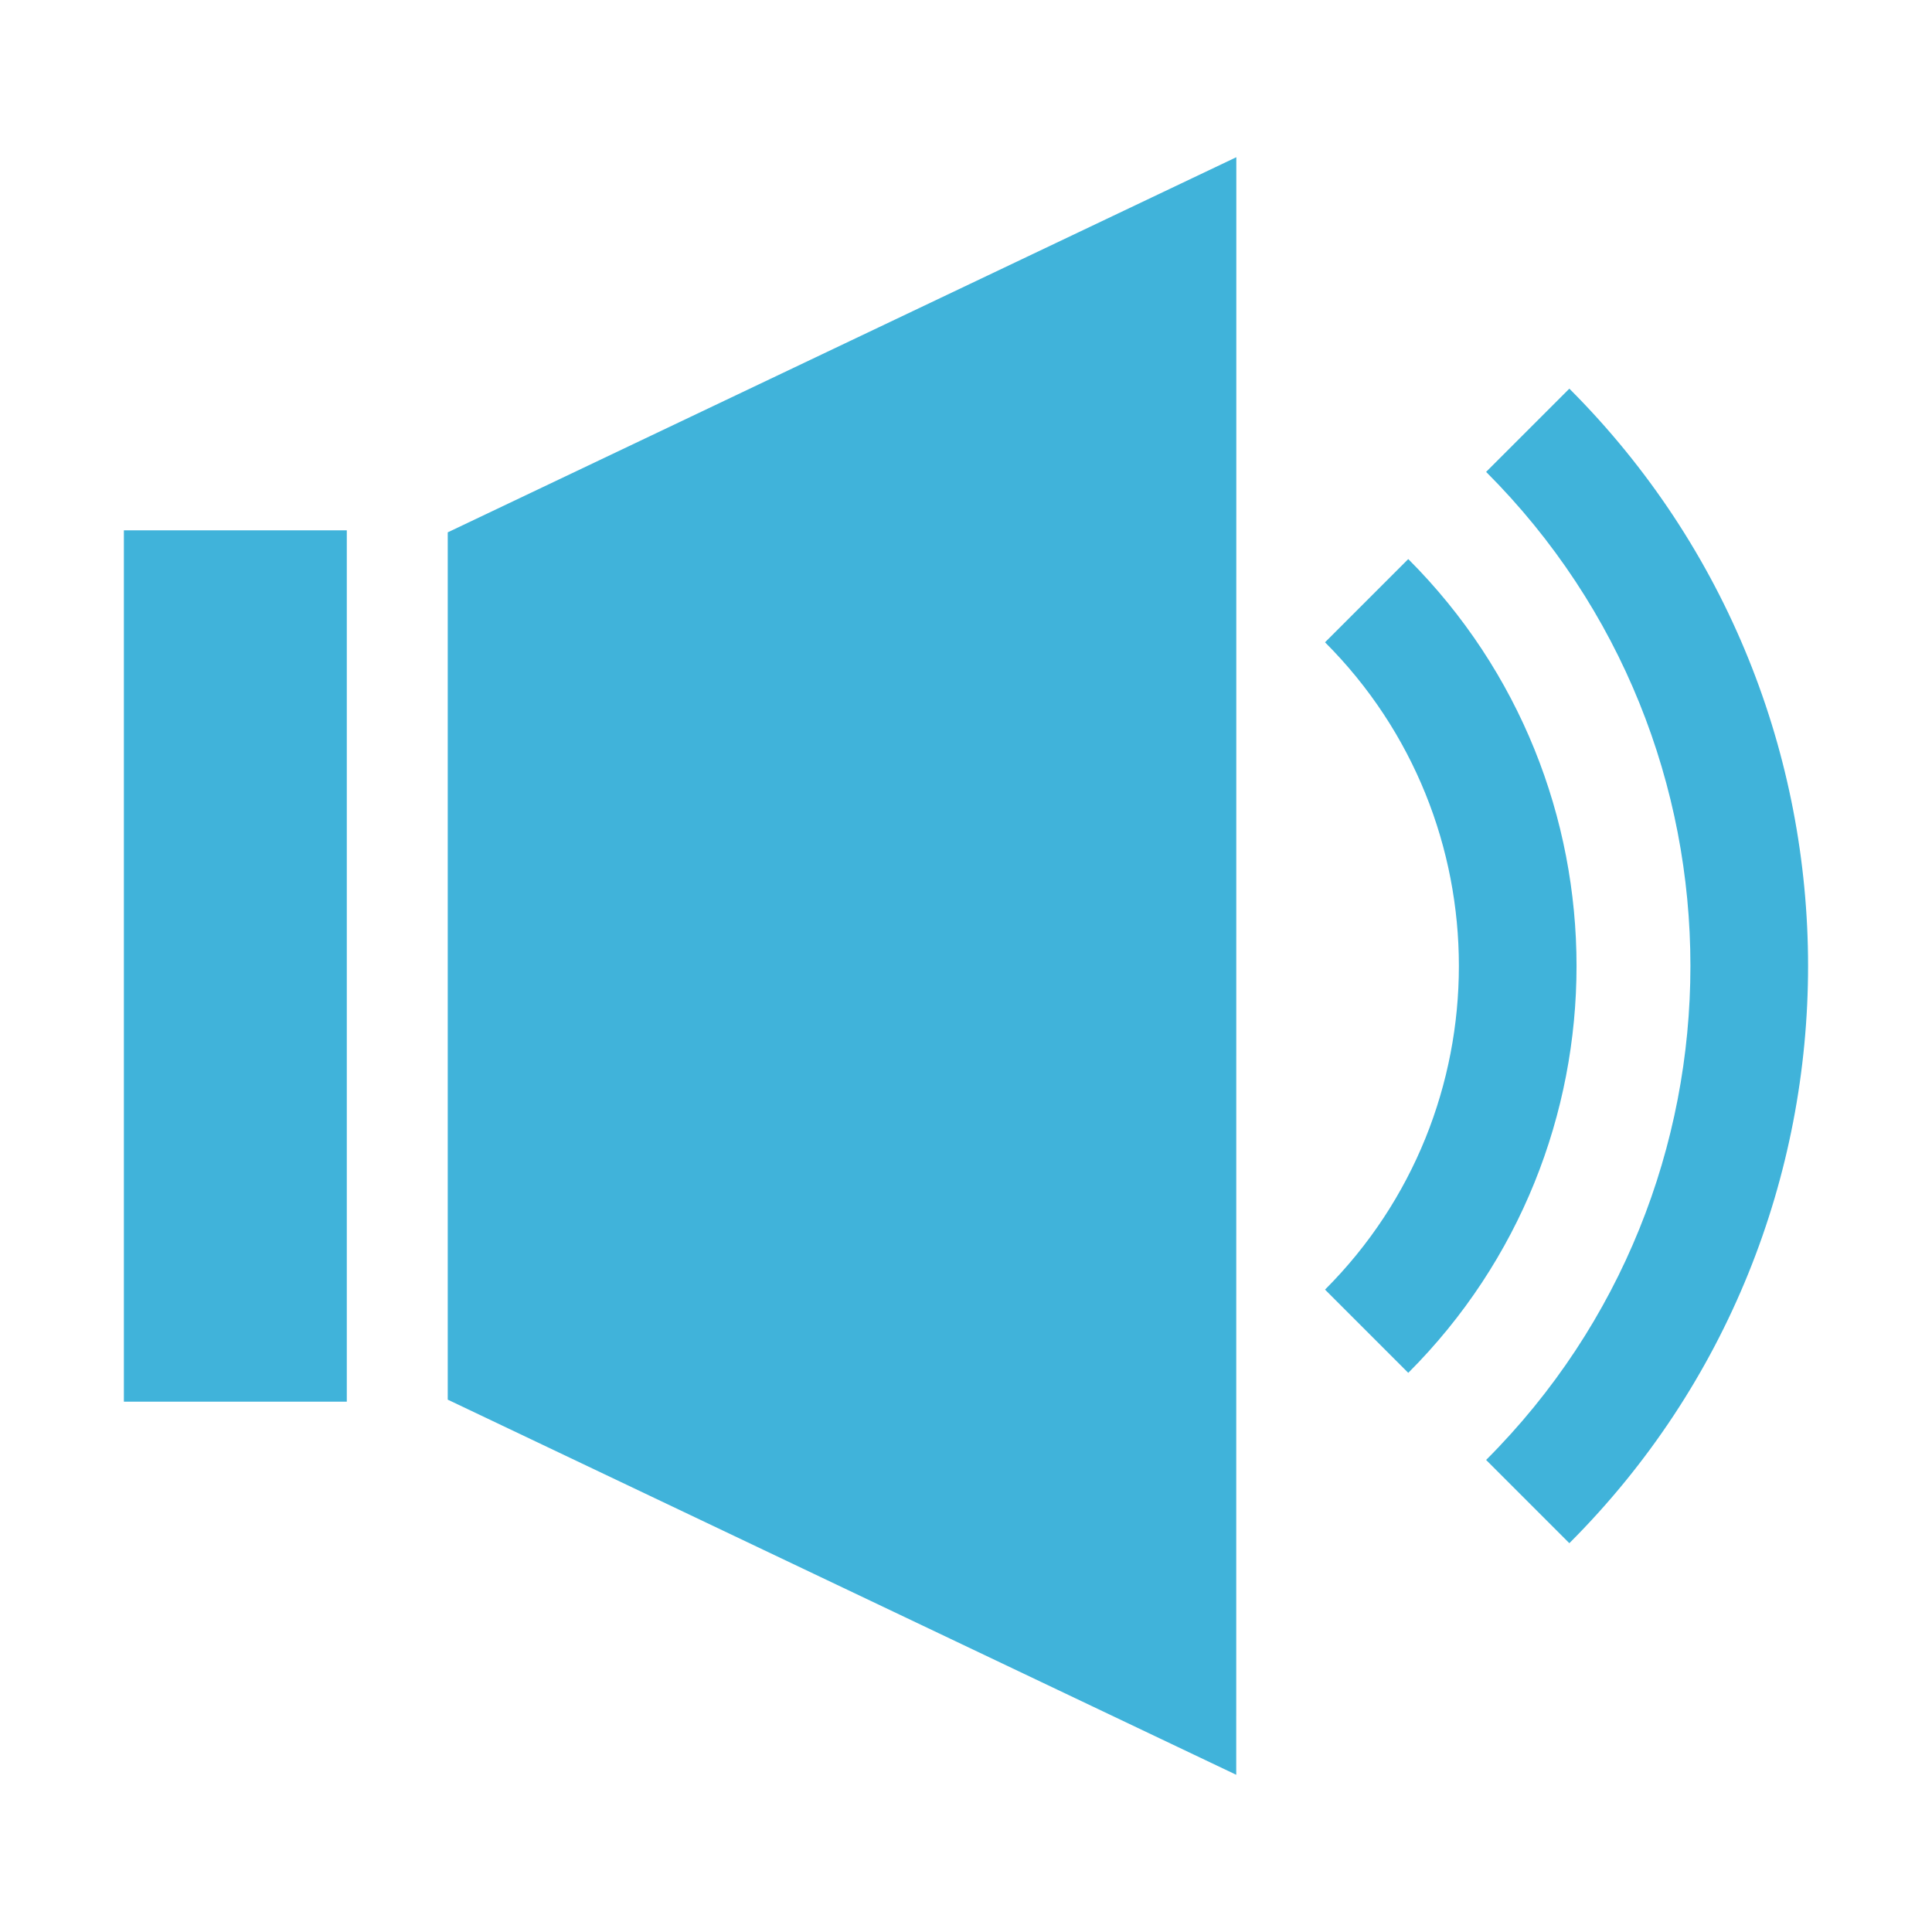 <?xml version="1.0" encoding="utf-8"?>
<!-- Generator: Adobe Illustrator 17.0.0, SVG Export Plug-In . SVG Version: 6.00 Build 0)  -->
<!DOCTYPE svg PUBLIC "-//W3C//DTD SVG 1.1//EN" "http://www.w3.org/Graphics/SVG/1.1/DTD/svg11.dtd">
<svg version="1.1" id="Layer_1" xmlns="http://www.w3.org/2000/svg" xmlns:xlink="http://www.w3.org/1999/xlink" x="0px" y="0px"
	 width="24px" height="24px" viewBox="0 0 24 24" enable-background="new 0 0 24 24" xml:space="preserve">
<g opacity="0.75">
	<g>
		<polygon fill="#0099CE" points="5.562,6.613 5.562,17.387 15.357,22.047 15.358,1.953 		"/>
	</g>
	<g>
		<rect x="1.539" y="6.588" fill="#0099CE" width="2.769" height="10.824"/>
	</g>
	<path fill="#0099CE" d="M4.616,12"/>
	<path fill="#0099CE" d="M19.495,19.17l-1.034-1.034c3.384-3.384,3.384-8.89,0-12.274l1.034-1.034
		C23.449,8.783,23.449,15.217,19.495,19.17z"/>
	<path fill="#0099CE" d="M17.494,17.054l-1.034-1.034c2.217-2.217,2.217-5.824,0-8.041l1.034-1.034
		C20.281,9.733,20.281,14.267,17.494,17.054z"/>
</g>
</svg>
